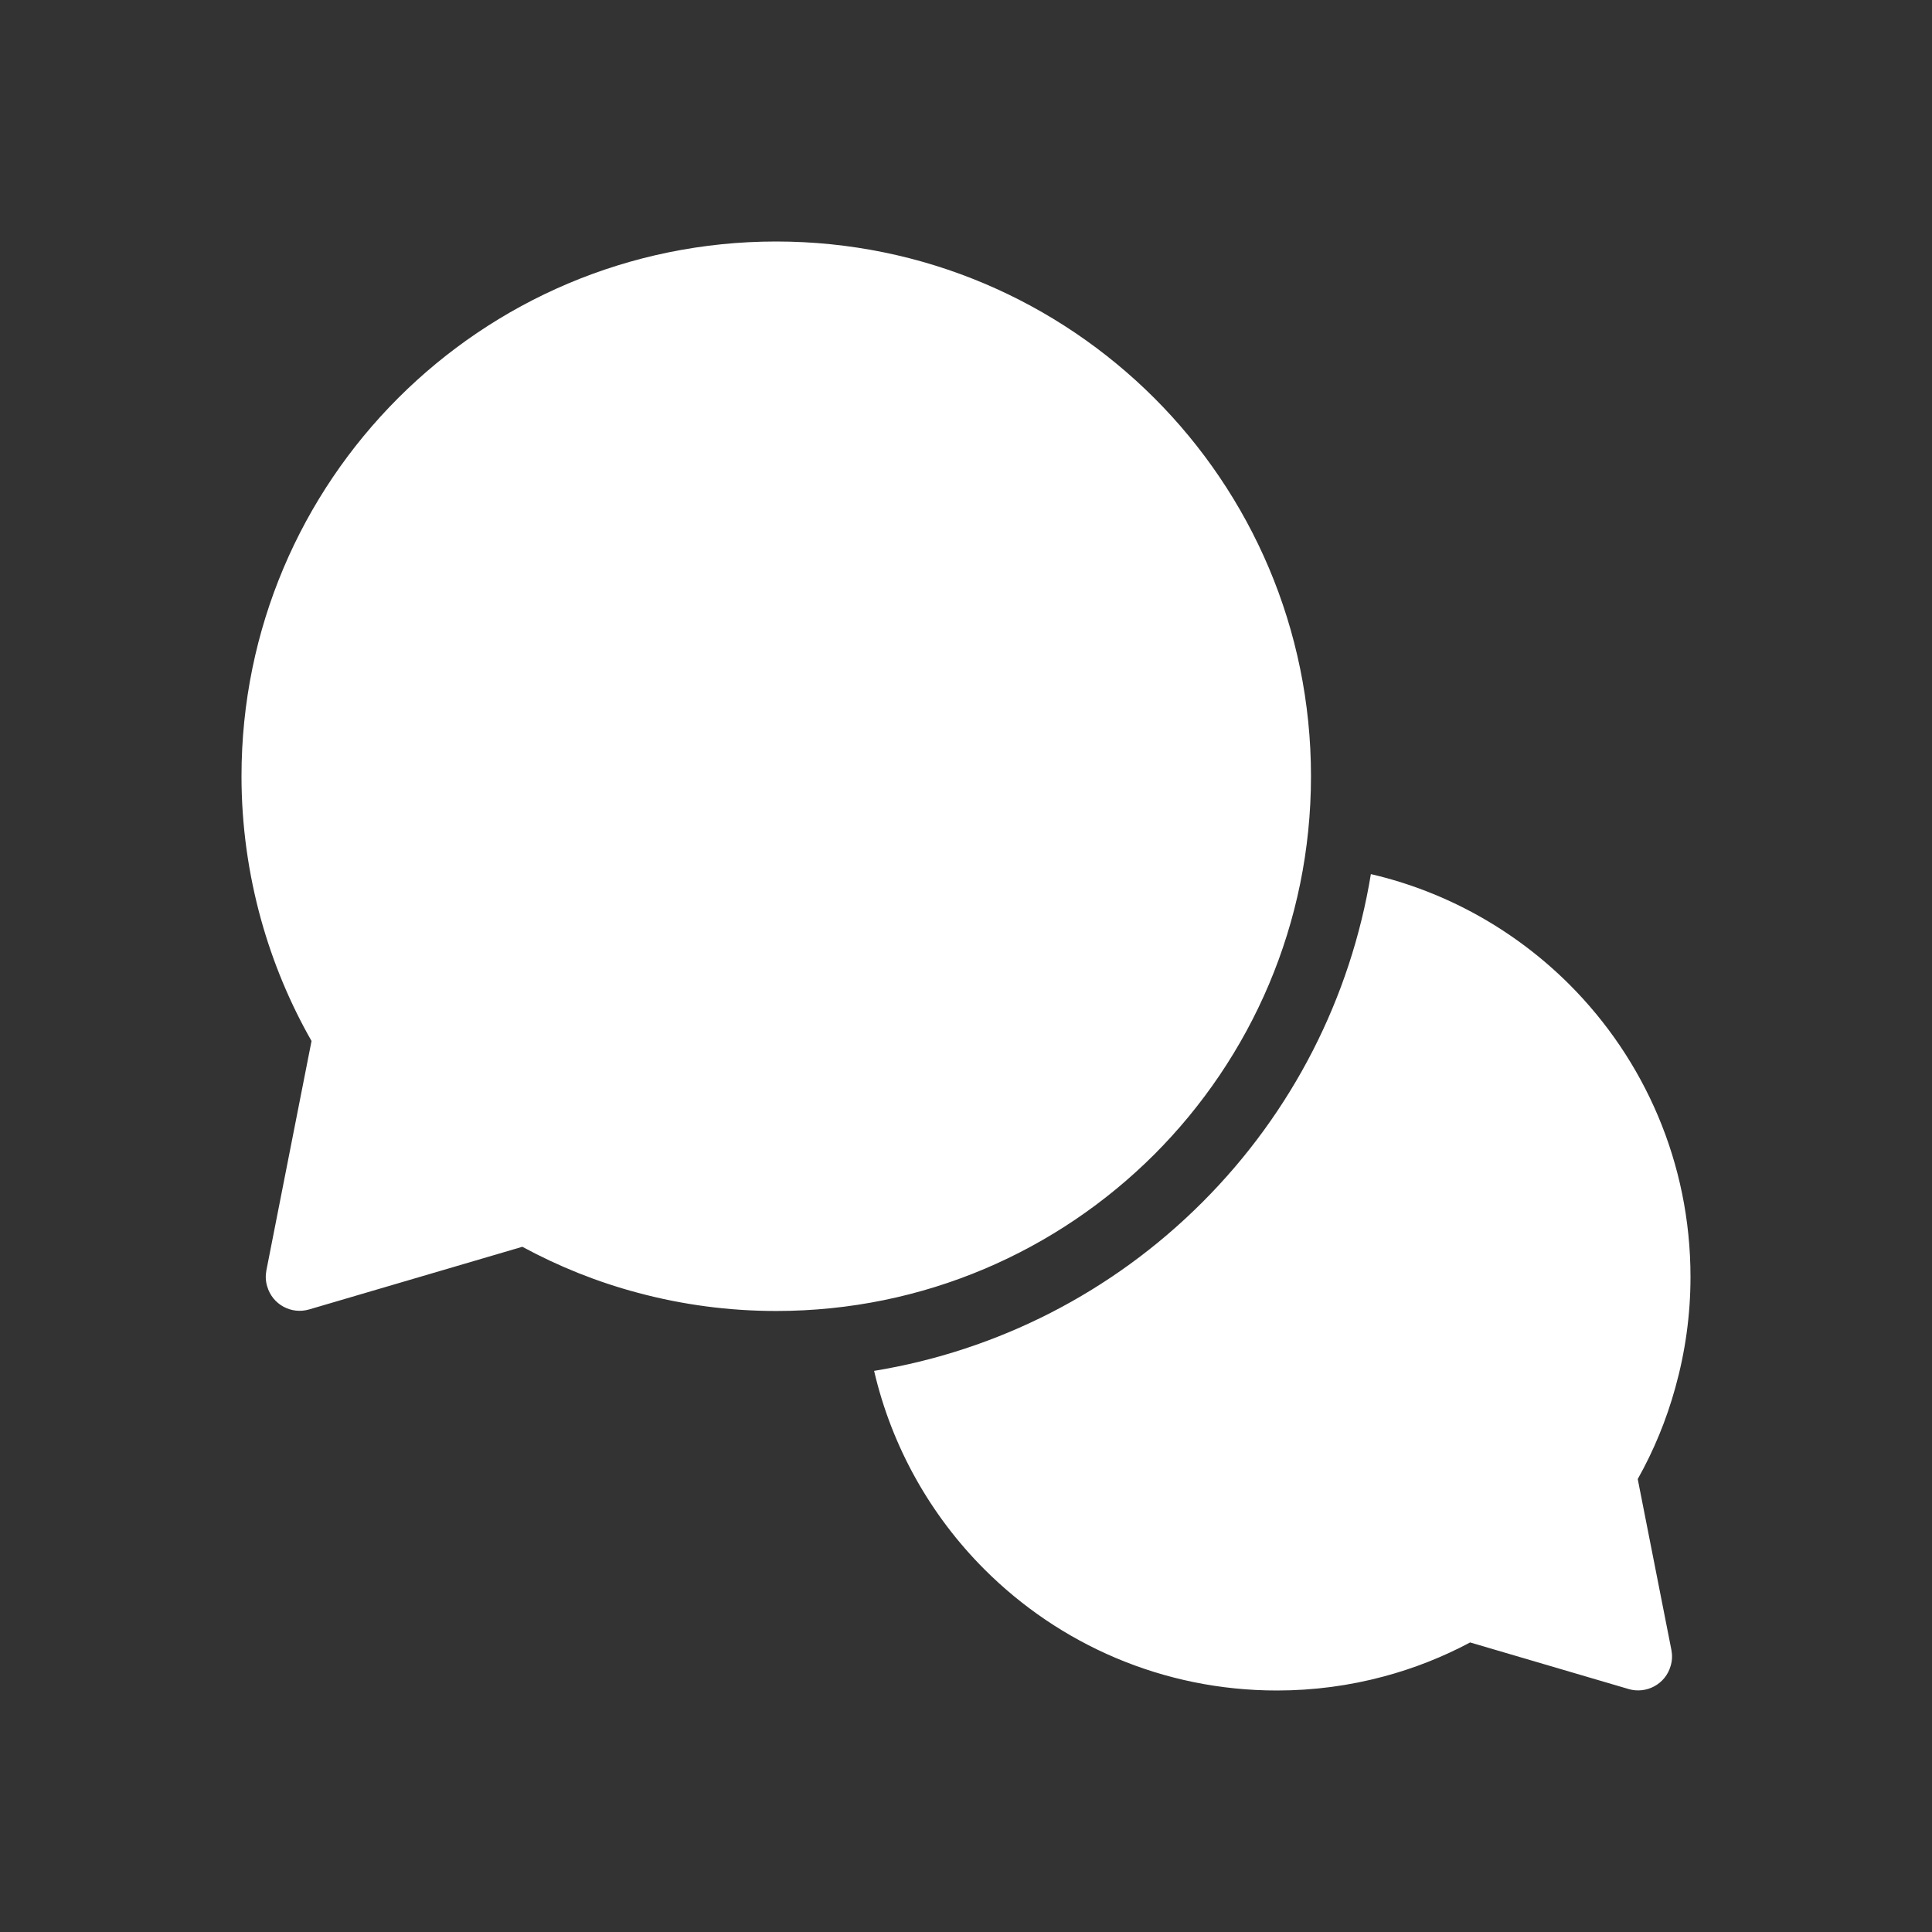<svg width="16" height="16" viewBox="0 0 16 16" fill="none" xmlns="http://www.w3.org/2000/svg">
<rect x="0" y="0" width="16" height="16" fill="#333333" stroke="none"/>
<path fill-rule="evenodd" clip-rule="evenodd" d="M4.327 10.325L2.561 10.844C2.412 10.888 2.256 10.803 2.213 10.654C2.199 10.609 2.198 10.564 2.206 10.521H2.206L2.58 8.621C2.402 8.309 2.261 7.972 2.162 7.616C2.057 7.236 2 6.838 2 6.428C2 5.205 2.496 4.098 3.297 3.297C4.098 2.496 5.206 2 6.428 2C7.651 2 8.758 2.496 9.56 3.297C10.361 4.098 10.857 5.206 10.857 6.428C10.857 7.651 10.361 8.758 9.56 9.56C8.758 10.361 7.651 10.857 6.428 10.857C6.034 10.857 5.651 10.805 5.285 10.707C4.949 10.618 4.628 10.489 4.327 10.326L4.327 10.325ZM13.488 13.988L12.175 13.602C11.95 13.722 11.71 13.817 11.459 13.884C11.176 13.96 10.879 14 10.575 14C9.629 14 8.773 13.617 8.153 12.997C7.709 12.553 7.386 11.986 7.239 11.353C8.263 11.185 9.212 10.702 9.957 9.957C10.702 9.212 11.185 8.263 11.353 7.239C11.986 7.386 12.552 7.709 12.997 8.153C13.617 8.773 14 9.629 14 10.575C14 10.891 13.956 11.199 13.874 11.493C13.8 11.761 13.695 12.014 13.563 12.249L13.842 13.665H13.842C13.85 13.708 13.849 13.753 13.835 13.798C13.792 13.947 13.636 14.031 13.487 13.988L13.488 13.988Z" fill="white"/>
</svg>
